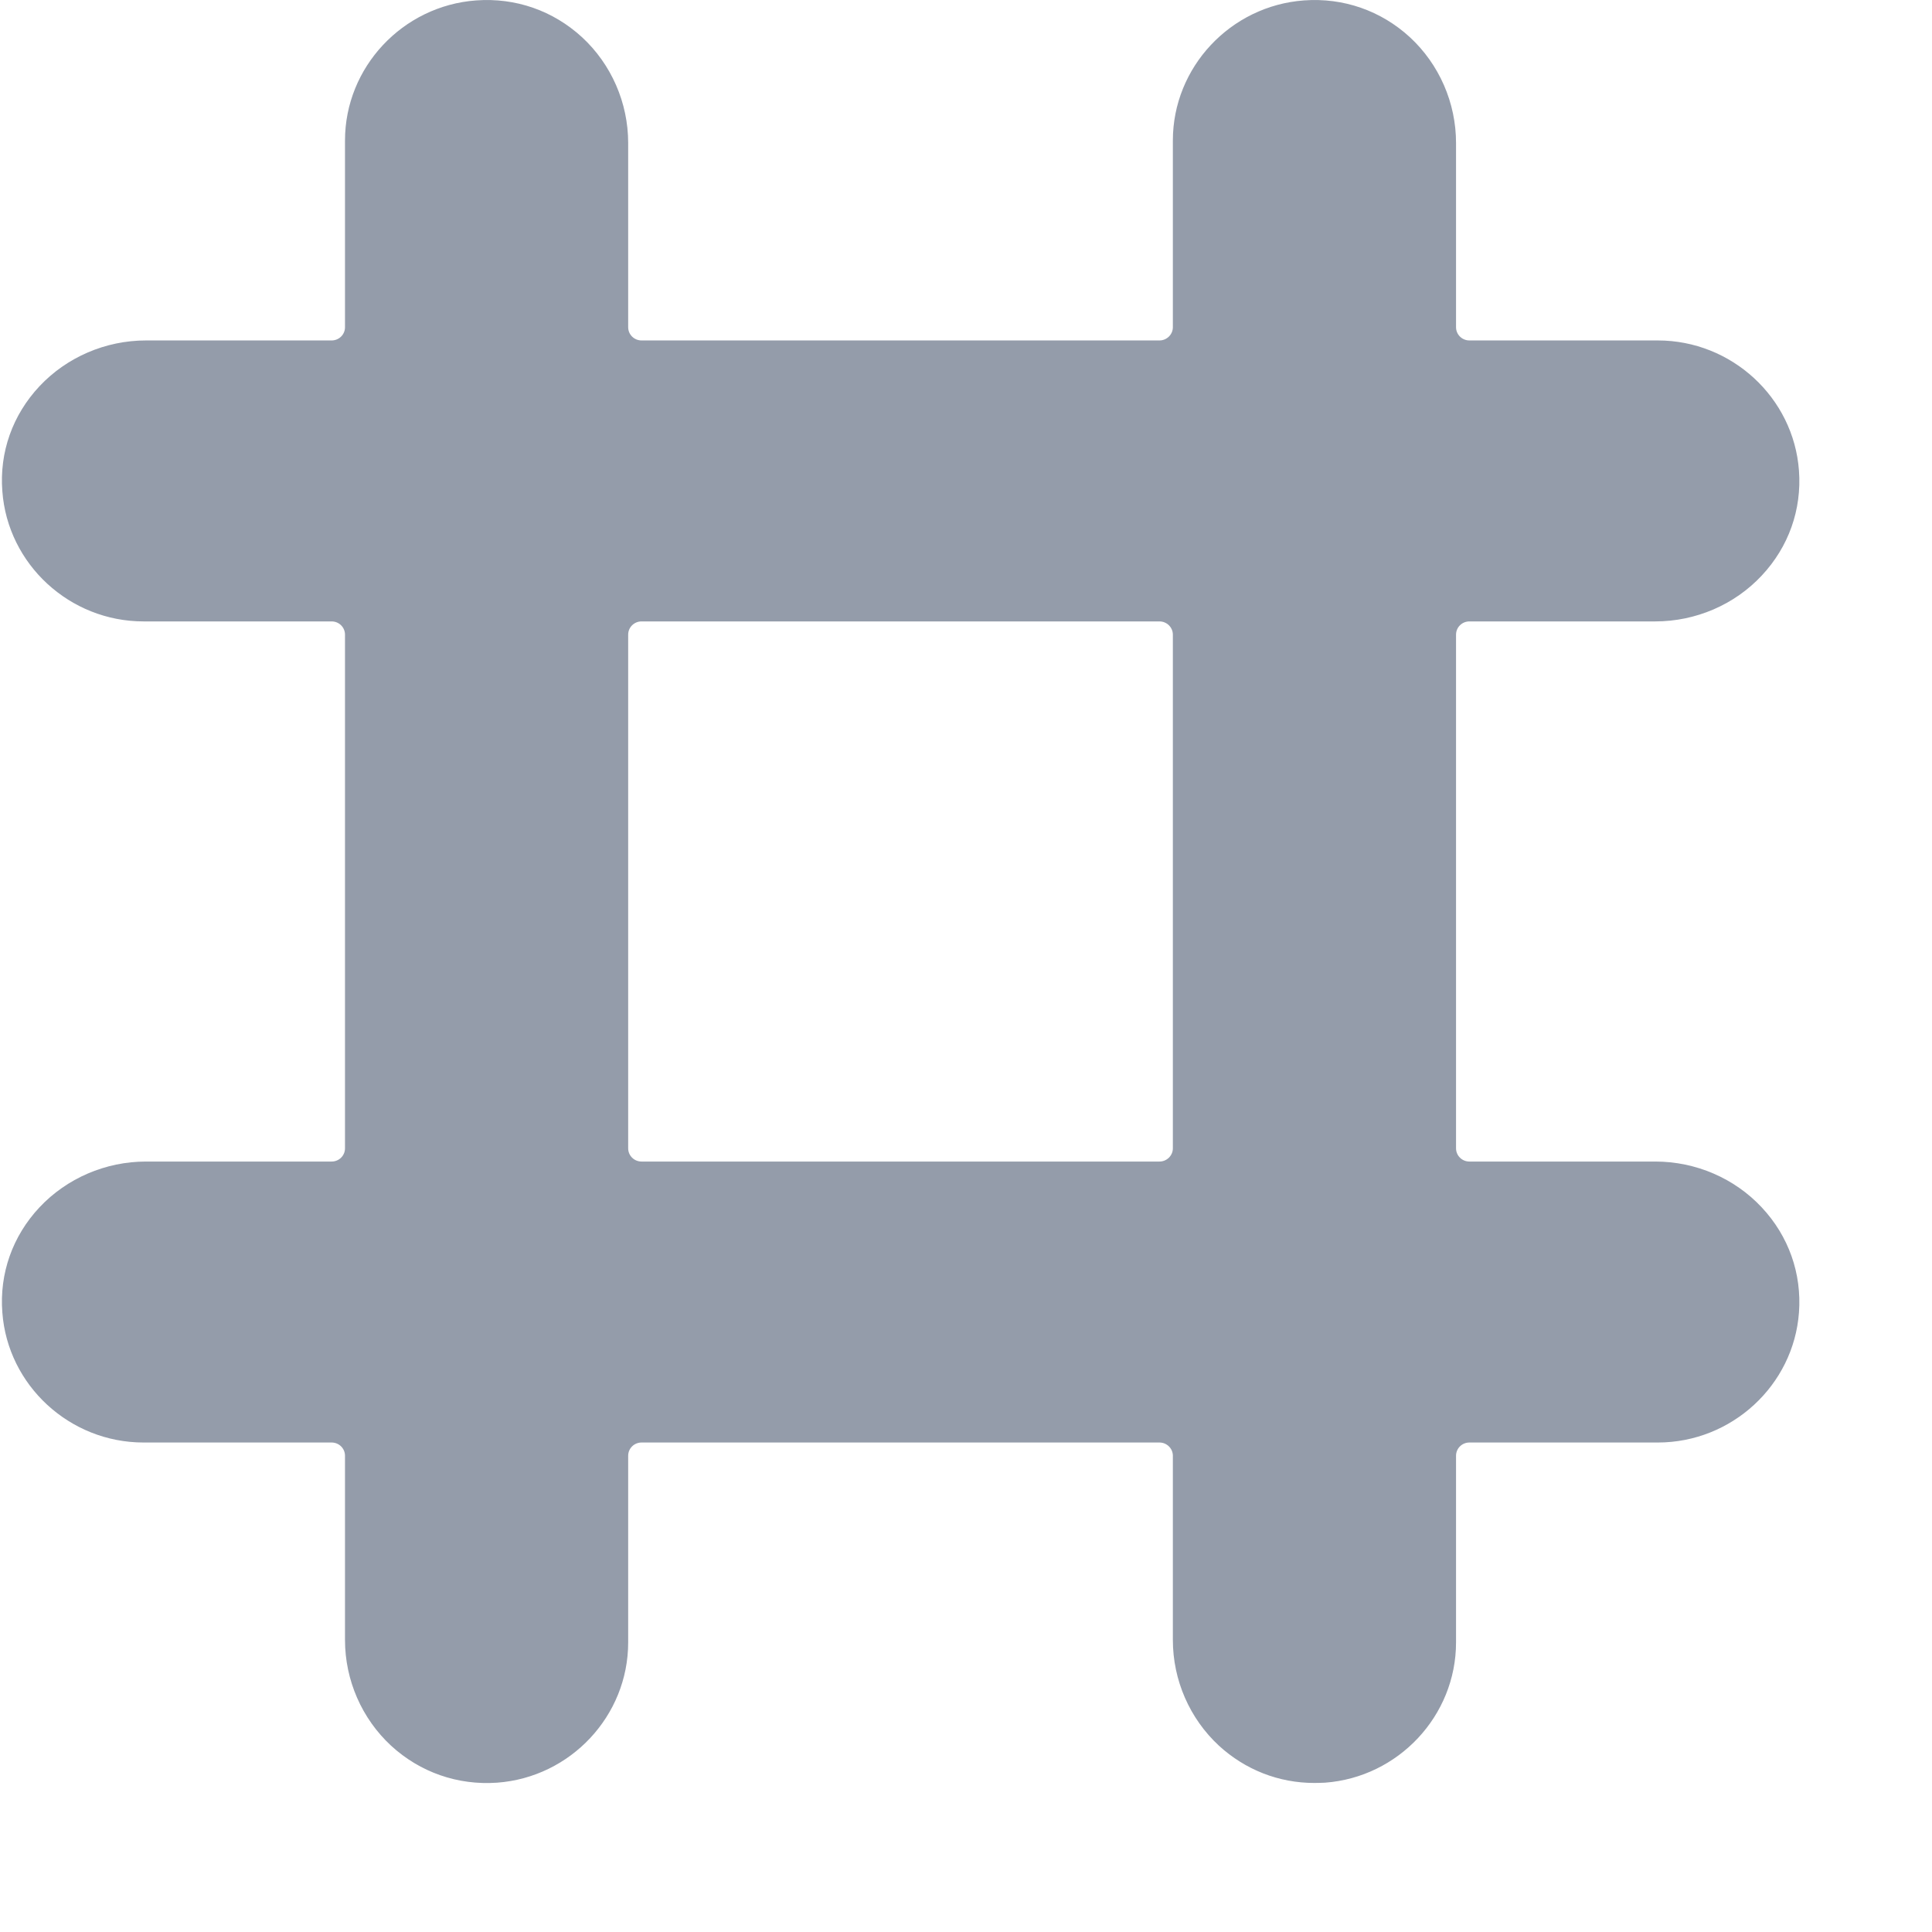 <svg width="14" height="14" viewBox="0 0 14 14" fill="none" xmlns="http://www.w3.org/2000/svg">
<path d="M11.995 8.417H10.648C10.594 8.417 10.551 8.374 10.551 8.321V4.599C10.551 4.546 10.594 4.503 10.648 4.503H11.995C12.288 4.503 12.569 4.382 12.766 4.171C12.961 3.963 13.057 3.693 13.036 3.41C12.997 2.881 12.548 2.467 12.013 2.467H10.648C10.594 2.467 10.551 2.424 10.551 2.371V1.036C10.551 0.745 10.429 0.466 10.217 0.27C10.007 0.077 9.734 -0.018 9.449 0.003C8.916 0.042 8.499 0.488 8.499 1.018V2.371C8.499 2.424 8.455 2.467 8.402 2.467H4.649C4.595 2.467 4.552 2.424 4.552 2.371V1.036C4.552 0.745 4.43 0.466 4.218 0.27C4.008 0.077 3.736 -0.018 3.45 0.003C2.917 0.042 2.5 0.488 2.5 1.018V2.371C2.5 2.424 2.457 2.467 2.403 2.467H1.058C0.765 2.467 0.484 2.588 0.286 2.799C0.091 3.007 -0.005 3.277 0.017 3.56C0.056 4.089 0.505 4.503 1.04 4.503H2.403C2.457 4.503 2.5 4.546 2.5 4.599V8.321C2.5 8.374 2.457 8.417 2.403 8.417H1.058C0.765 8.417 0.484 8.538 0.286 8.749C0.091 8.957 -0.005 9.228 0.017 9.511C0.056 10.039 0.505 10.453 1.04 10.453H2.403C2.457 10.453 2.5 10.496 2.5 10.549V11.884C2.5 12.175 2.622 12.454 2.834 12.65C3.044 12.843 3.317 12.938 3.602 12.918C4.135 12.879 4.552 12.433 4.552 11.902V10.549C4.552 10.496 4.595 10.453 4.649 10.453H8.402C8.455 10.453 8.499 10.496 8.499 10.549V11.884C8.499 12.175 8.621 12.454 8.833 12.65C9.024 12.825 9.267 12.92 9.524 12.92C9.549 12.92 9.575 12.919 9.601 12.918C10.133 12.879 10.551 12.433 10.551 11.902V10.549C10.551 10.496 10.594 10.453 10.648 10.453H12.013C12.548 10.453 12.997 10.039 13.036 9.511C13.057 9.228 12.961 8.957 12.766 8.749C12.569 8.538 12.288 8.417 11.995 8.417ZM8.499 8.321C8.499 8.374 8.455 8.417 8.402 8.417H4.649C4.595 8.417 4.552 8.374 4.552 8.321V4.599C4.552 4.546 4.595 4.503 4.649 4.503H8.402C8.455 4.503 8.499 4.546 8.499 4.599V8.321Z" fill="#677387" fill-opacity="0.7"/>
</svg>
